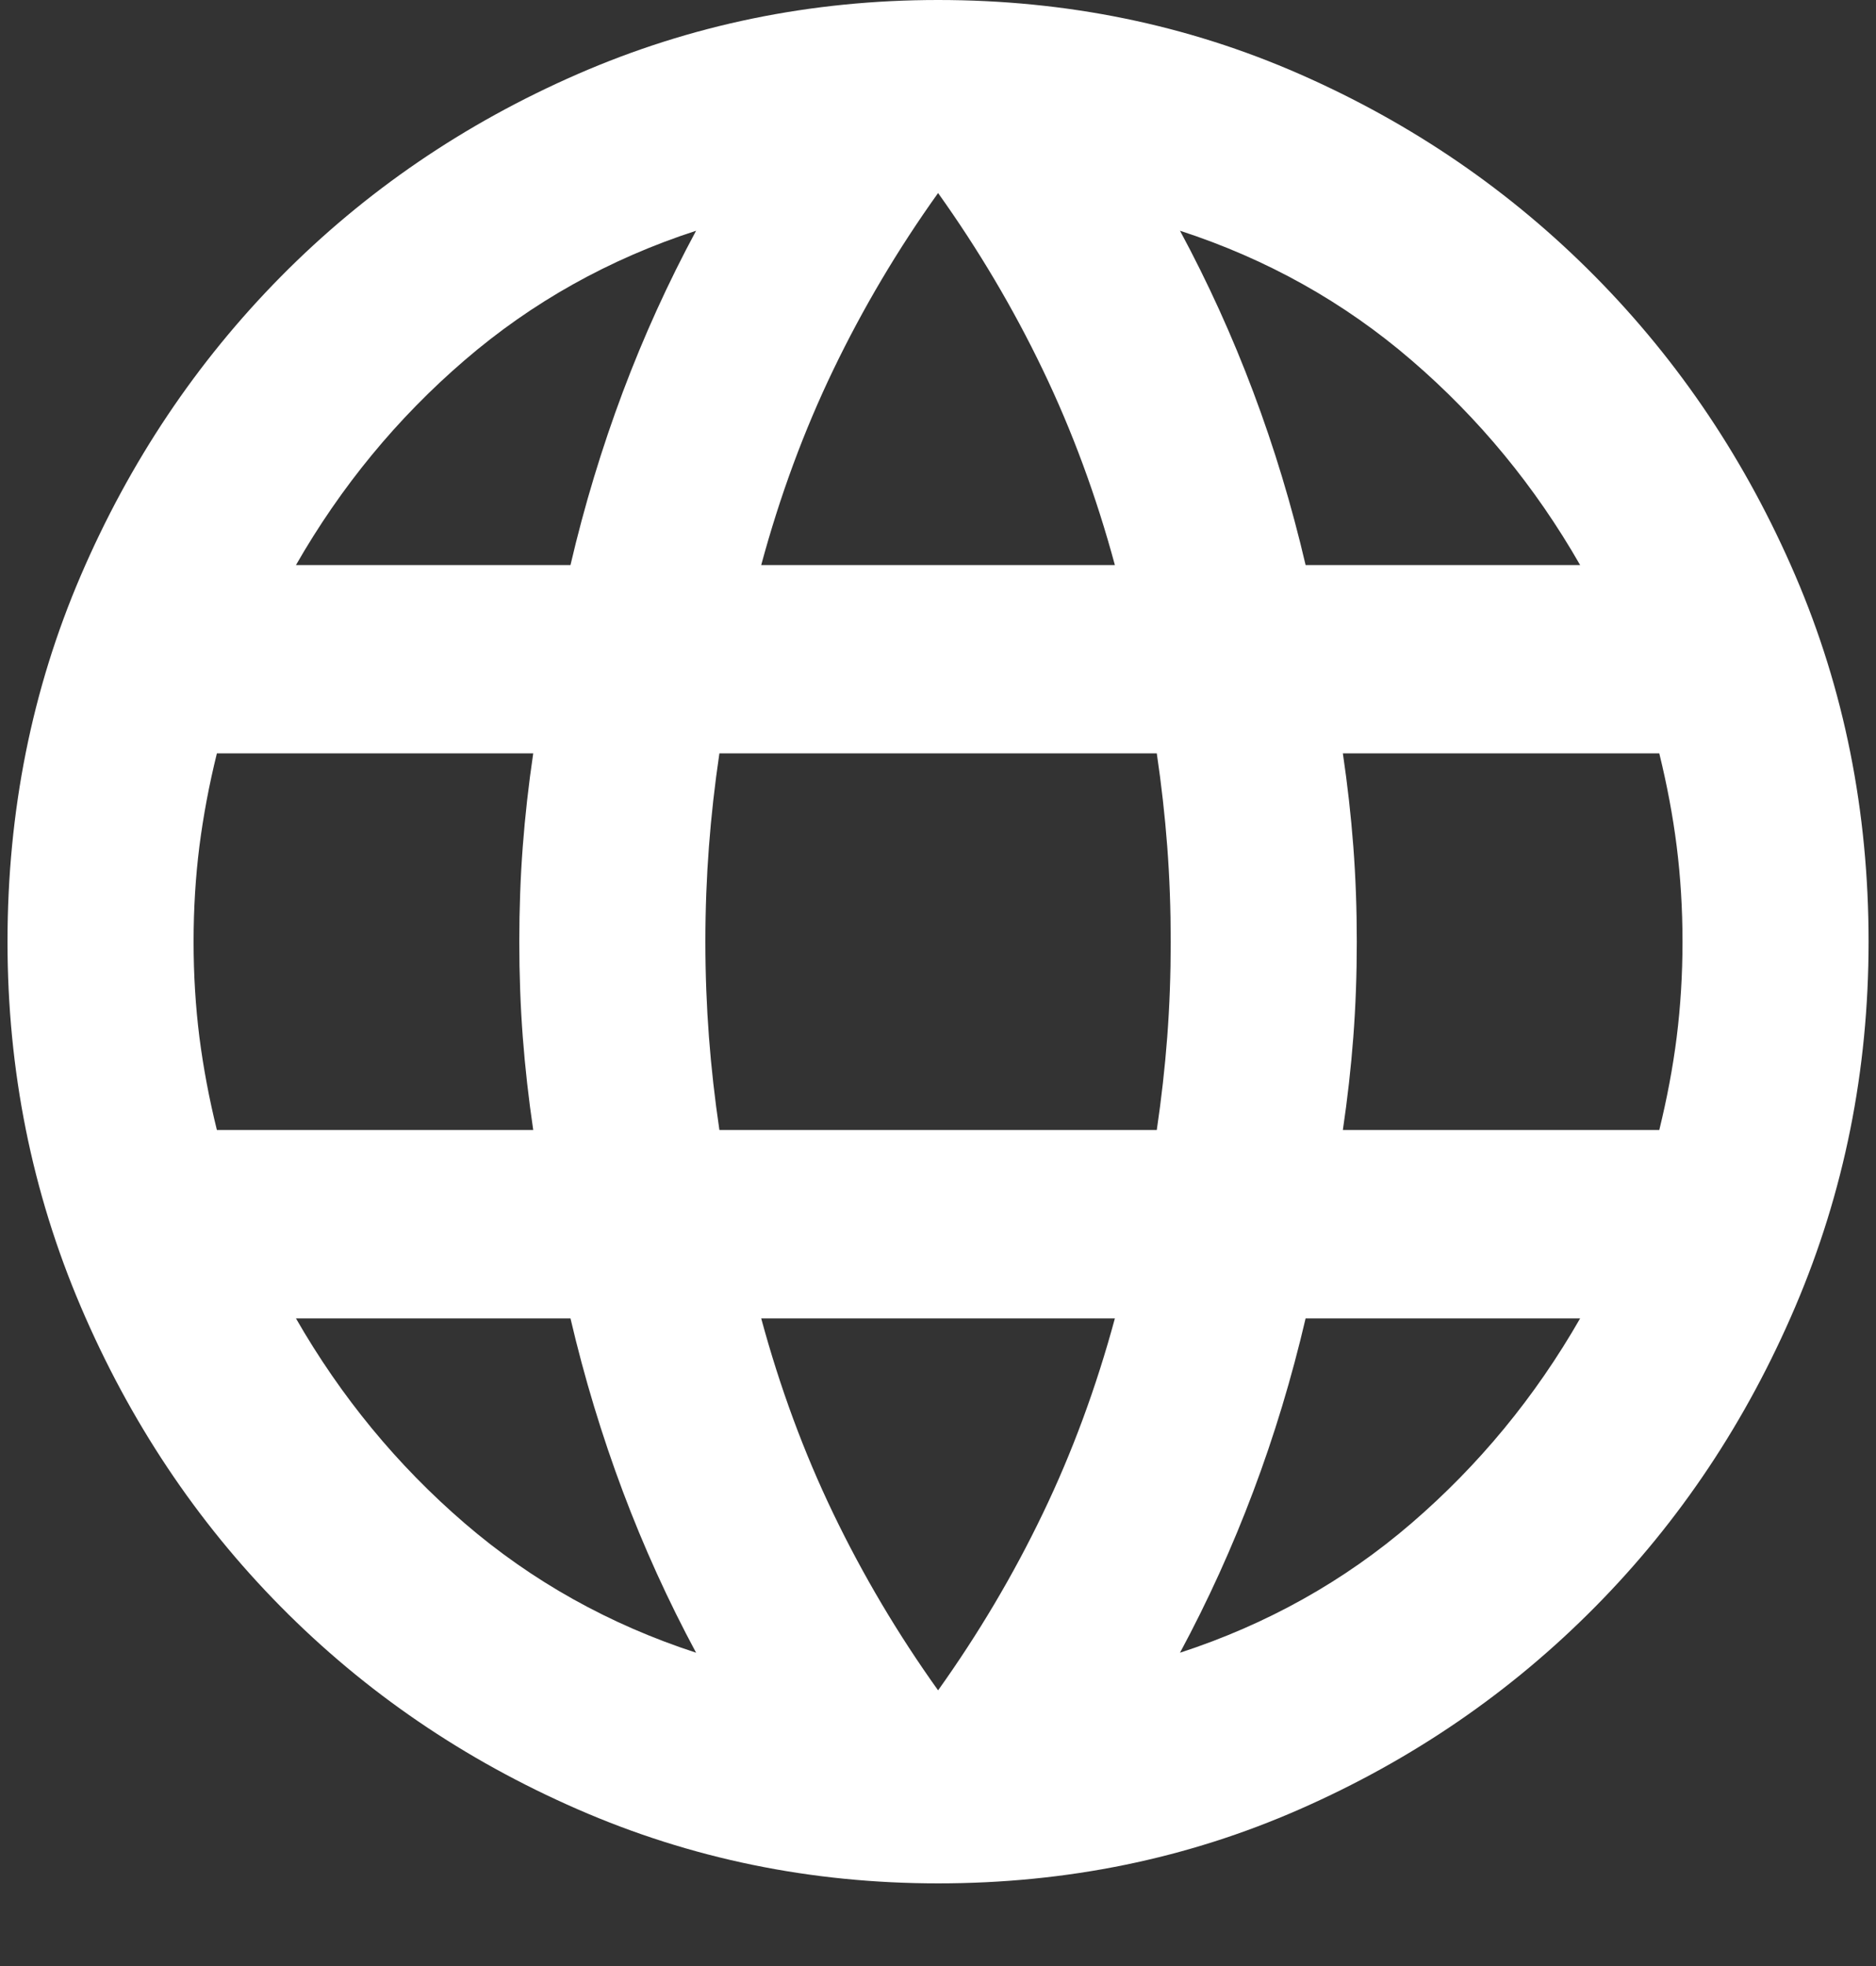 <svg width="21" height="22" viewBox="0 0 21 22" fill="none" xmlns="http://www.w3.org/2000/svg">
<rect x="0" y="0" width="21" height="22" fill="#333333" stroke="none"/>
<path d="M10.501 21.075C9.077 21.075 7.732 20.799 6.464 20.245C5.197 19.692 4.09 18.937 3.144 17.98C2.198 17.023 1.451 15.903 0.904 14.621C0.357 13.339 0.084 11.978 0.084 10.538C0.084 9.08 0.357 7.714 0.904 6.441C1.451 5.168 2.198 4.053 3.144 3.095C4.09 2.138 5.197 1.383 6.464 0.83C7.732 0.277 9.077 0 10.501 0C11.942 0 13.291 0.277 14.55 0.83C15.809 1.383 16.911 2.138 17.857 3.095C18.804 4.053 19.55 5.168 20.097 6.441C20.644 7.714 20.917 9.08 20.917 10.538C20.917 11.978 20.644 13.339 20.097 14.621C19.55 15.903 18.804 17.023 17.857 17.98C16.911 18.937 15.809 19.692 14.55 20.245C13.291 20.799 11.942 21.075 10.501 21.075ZM10.501 18.915C10.952 18.283 11.343 17.624 11.672 16.939C12.002 16.254 12.271 15.525 12.48 14.753H8.521C8.73 15.525 8.999 16.254 9.329 16.939C9.659 17.624 10.049 18.283 10.501 18.915ZM7.792 18.494C7.48 17.914 7.206 17.312 6.972 16.689C6.738 16.066 6.542 15.42 6.386 14.753H3.313C3.817 15.631 4.446 16.395 5.201 17.045C5.956 17.695 6.82 18.177 7.792 18.494ZM13.209 18.494C14.181 18.177 15.045 17.695 15.8 17.045C16.555 16.395 17.185 15.631 17.688 14.753H14.615C14.459 15.42 14.264 16.066 14.029 16.689C13.795 17.312 13.521 17.914 13.209 18.494ZM2.428 12.645H5.969C5.917 12.294 5.878 11.947 5.852 11.605C5.826 11.262 5.813 10.906 5.813 10.538C5.813 10.169 5.826 9.813 5.852 9.471C5.878 9.128 5.917 8.781 5.969 8.43H2.428C2.341 8.781 2.276 9.128 2.232 9.471C2.189 9.813 2.167 10.169 2.167 10.538C2.167 10.906 2.189 11.262 2.232 11.605C2.276 11.947 2.341 12.294 2.428 12.645ZM8.053 12.645H12.949C13.001 12.294 13.04 11.947 13.066 11.605C13.092 11.262 13.105 10.906 13.105 10.538C13.105 10.169 13.092 9.813 13.066 9.471C13.04 9.128 13.001 8.781 12.949 8.43H8.053C8.001 8.781 7.962 9.128 7.936 9.471C7.91 9.813 7.896 10.169 7.896 10.538C7.896 10.906 7.91 11.262 7.936 11.605C7.962 11.947 8.001 12.294 8.053 12.645ZM15.032 12.645H18.574C18.66 12.294 18.726 11.947 18.769 11.605C18.812 11.262 18.834 10.906 18.834 10.538C18.834 10.169 18.812 9.813 18.769 9.471C18.726 9.128 18.66 8.781 18.574 8.43H15.032C15.084 8.781 15.123 9.128 15.149 9.471C15.175 9.813 15.188 10.169 15.188 10.538C15.188 10.906 15.175 11.262 15.149 11.605C15.123 11.947 15.084 12.294 15.032 12.645ZM14.615 6.323H17.688C17.185 5.444 16.555 4.68 15.8 4.031C15.045 3.381 14.181 2.898 13.209 2.582C13.521 3.161 13.795 3.763 14.029 4.386C14.264 5.01 14.459 5.655 14.615 6.323ZM8.521 6.323H12.48C12.271 5.55 12.002 4.821 11.672 4.136C11.343 3.451 10.952 2.792 10.501 2.16C10.049 2.792 9.659 3.451 9.329 4.136C8.999 4.821 8.73 5.55 8.521 6.323ZM3.313 6.323H6.386C6.542 5.655 6.738 5.01 6.972 4.386C7.206 3.763 7.48 3.161 7.792 2.582C6.82 2.898 5.956 3.381 5.201 4.031C4.446 4.68 3.817 5.444 3.313 6.323Z" fill="white"/>
</svg>
